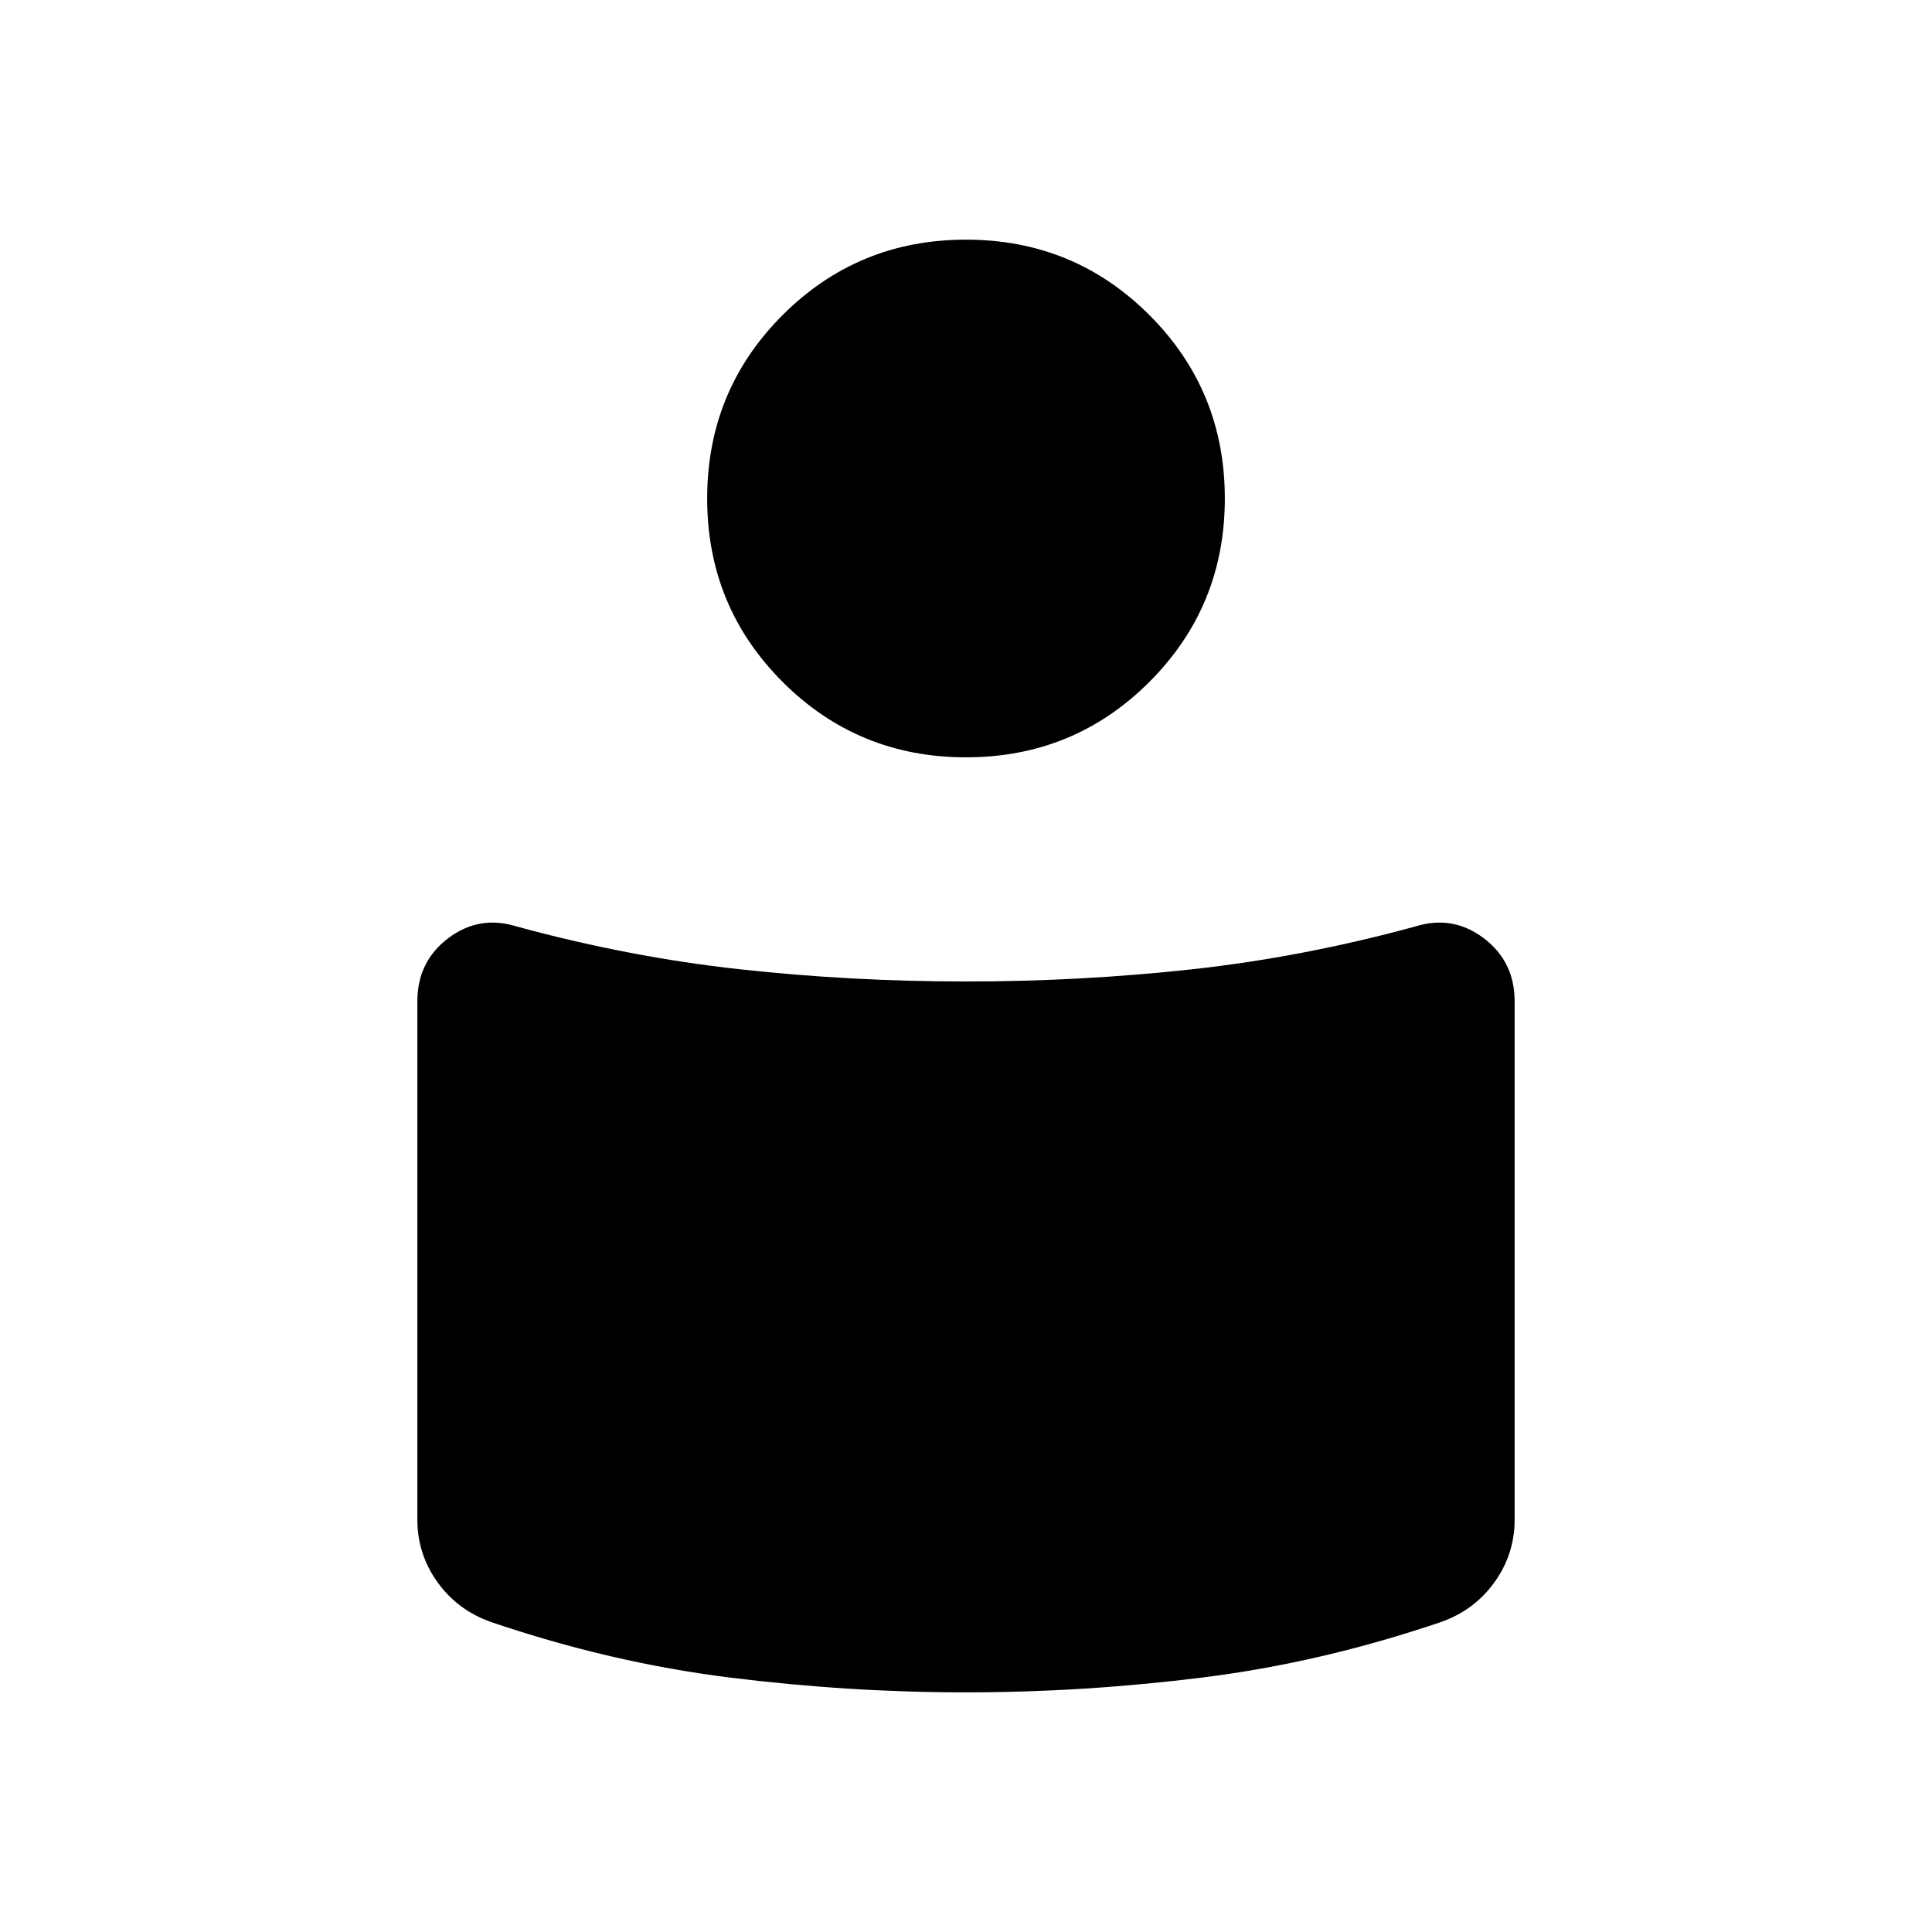 <svg xmlns="http://www.w3.org/2000/svg" height="20" viewBox="0 -960 960 960" width="20"><path d="M480-472.31q57.08 0 112.19-6.04 55.12-6.03 110.96-21.26 18.7-5.85 34.08 5.77 15.38 11.61 15.38 31.38v257.54q0 17.23-10.06 31.18-10.07 13.95-26.63 19.74-59.31 20.15-118.38 27.54-59.08 7.38-117.54 7.38-58.46 0-117.54-7.38-59.07-7.39-118.38-27.54-16.56-5.79-26.63-19.74-10.06-13.95-10.06-31.18v-257.54q0-19.77 15.38-31.38 15.38-11.62 34.08-5.77 55.84 15.23 110.96 21.26 55.11 6.04 112.19 6.04Zm0-368.61q53.65 0 91.13 37.48t37.48 91.13q0 53.66-37.48 91.14-37.48 37.48-91.13 37.48t-91.13-37.48q-37.48-37.48-37.48-91.14 0-53.65 37.48-91.13T480-840.92Z"/></svg>